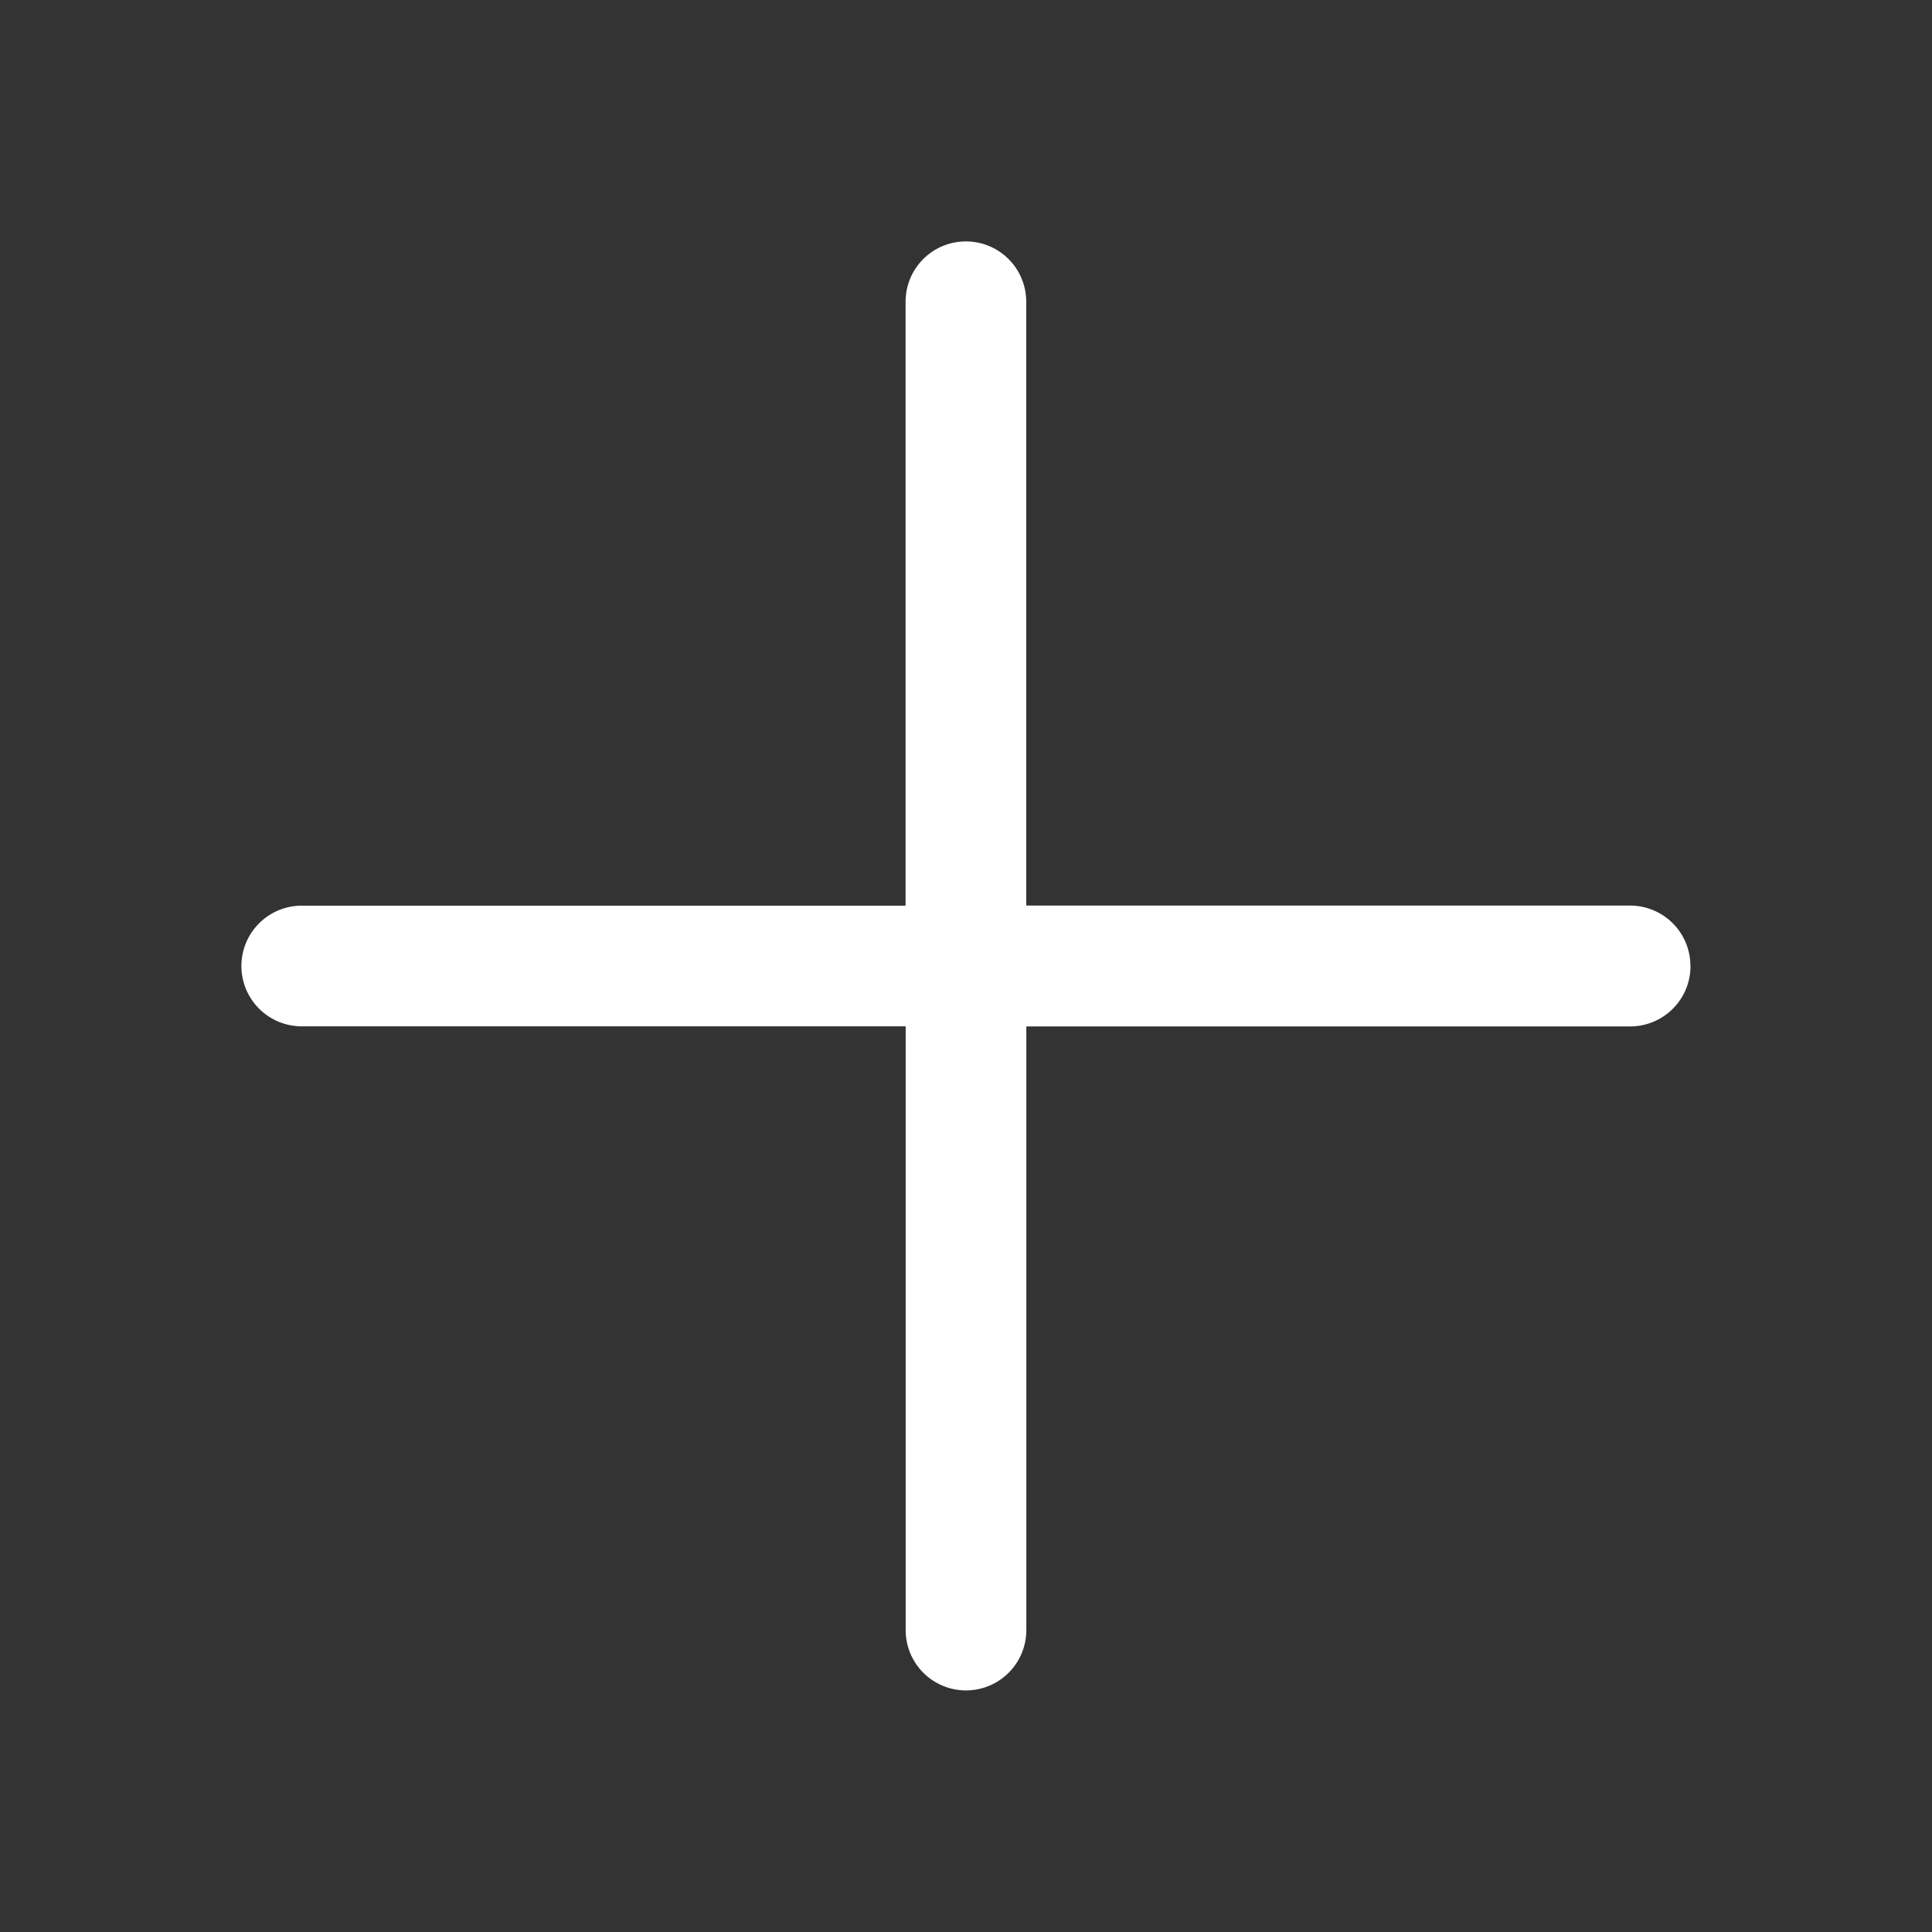 <svg xmlns="http://www.w3.org/2000/svg" fill="none" viewBox="0 0 22 22"><rect x="0" y="0" width="22" height="22" fill="#333333" stroke="none"/><path fill="#fff" d="M19.25 11a.687.687 0 0 1-.688.688h-6.875v6.874a.687.687 0 1 1-1.374 0v-6.875H3.436a.687.687 0 1 1 0-1.374h6.876V3.436a.687.687 0 1 1 1.374 0v6.876h6.876a.687.687 0 0 1 .687.687Z"/></svg>